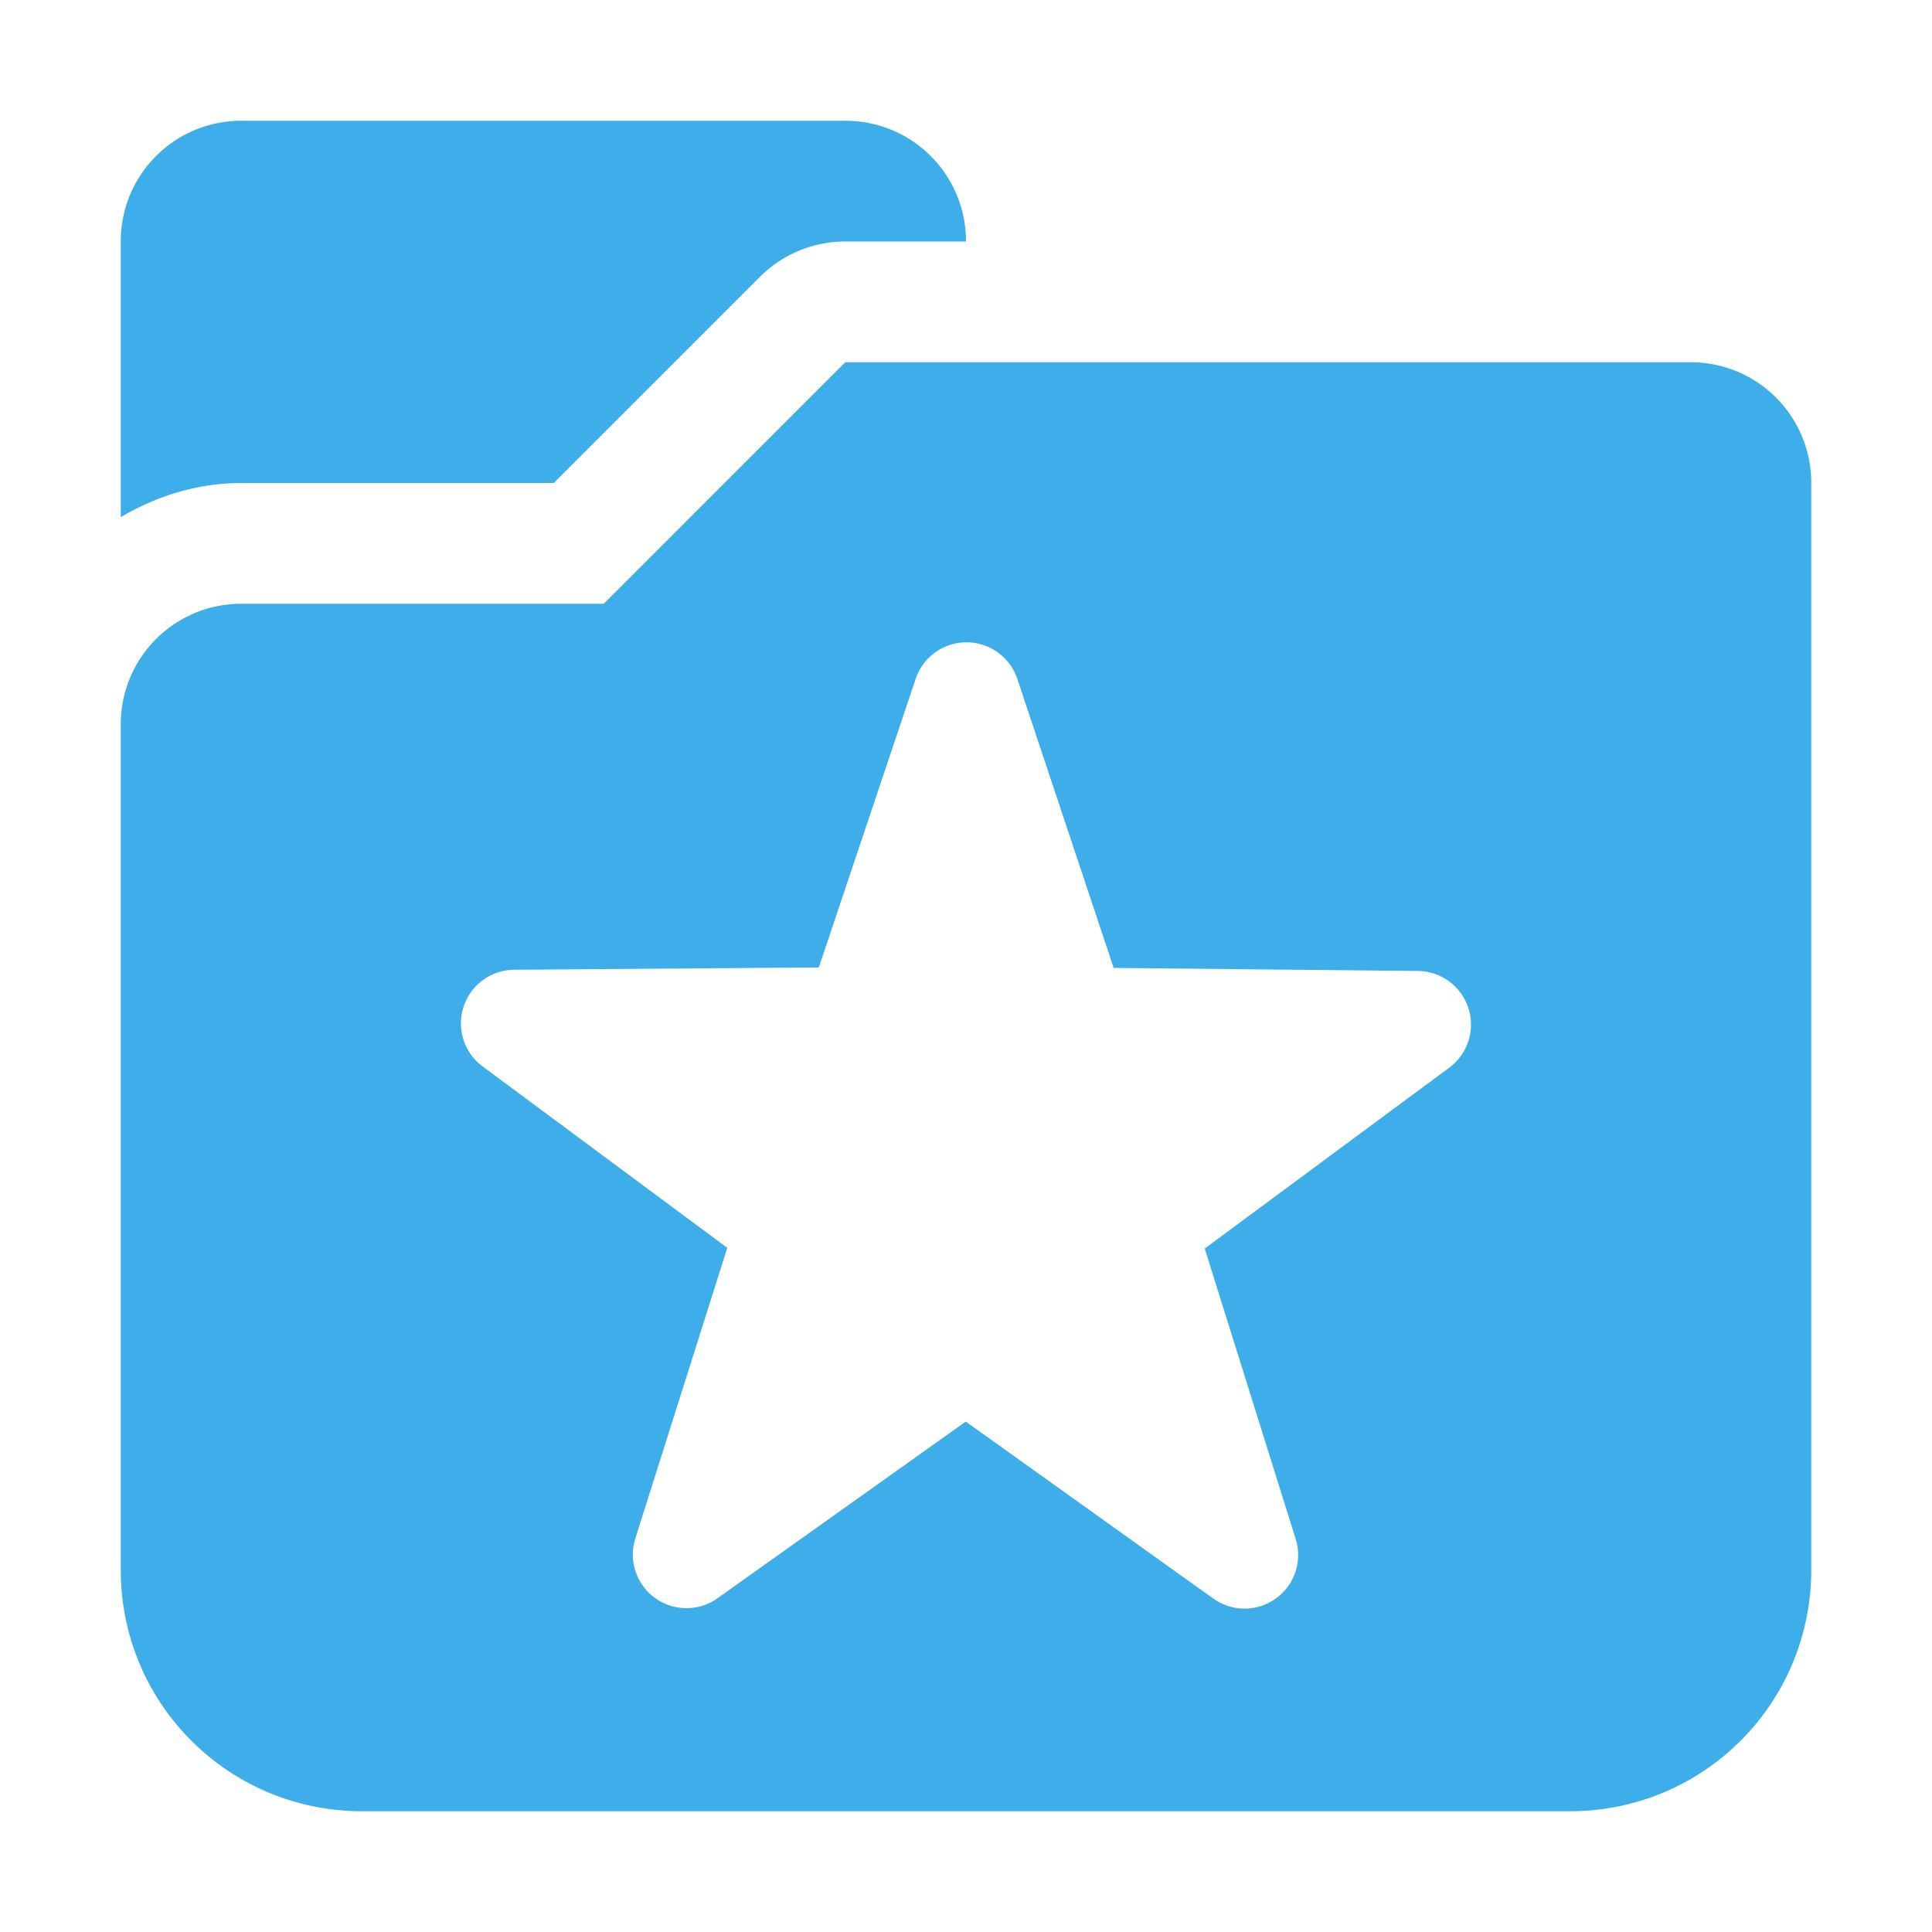 <svg height="16" width="16" xmlns="http://www.w3.org/2000/svg"><path d="m2 1c-.554 0-1 .446-1 1v2.283c.296-.175.636-.283 1-.283h1 1 .586l1.707-1.707c.188-.188.442-.293.707-.293h1c0-.554-.446-1-1-1zm5 2-2 2h-1-1-1c-.554 0-1 .446-1 1v1 1 2 1 2c0 1.108.892 2 2 2h10c1.108 0 2-.892 2-2v-2-1-6c0-.554-.446-1-1-1zm .981 2.32a.444.444 0 0 1  .045 0 .444.444 0 0 1  .4.305l.797 2.391 2.519.025a.444.444 0 0 1  .26.801l-2.025 1.498.753 2.404a.444.444 0 0 1 -.683.494l-2.049-1.465-2.053 1.461a.444.444 0 0 1 -.682-.498l.76-2.402-2.023-1.5a.444.444 0 0 1  .262-.803l2.519-.019.801-2.387a.444.444 0 0 1  .399-.305z" fill="#3daee9"/></svg>
